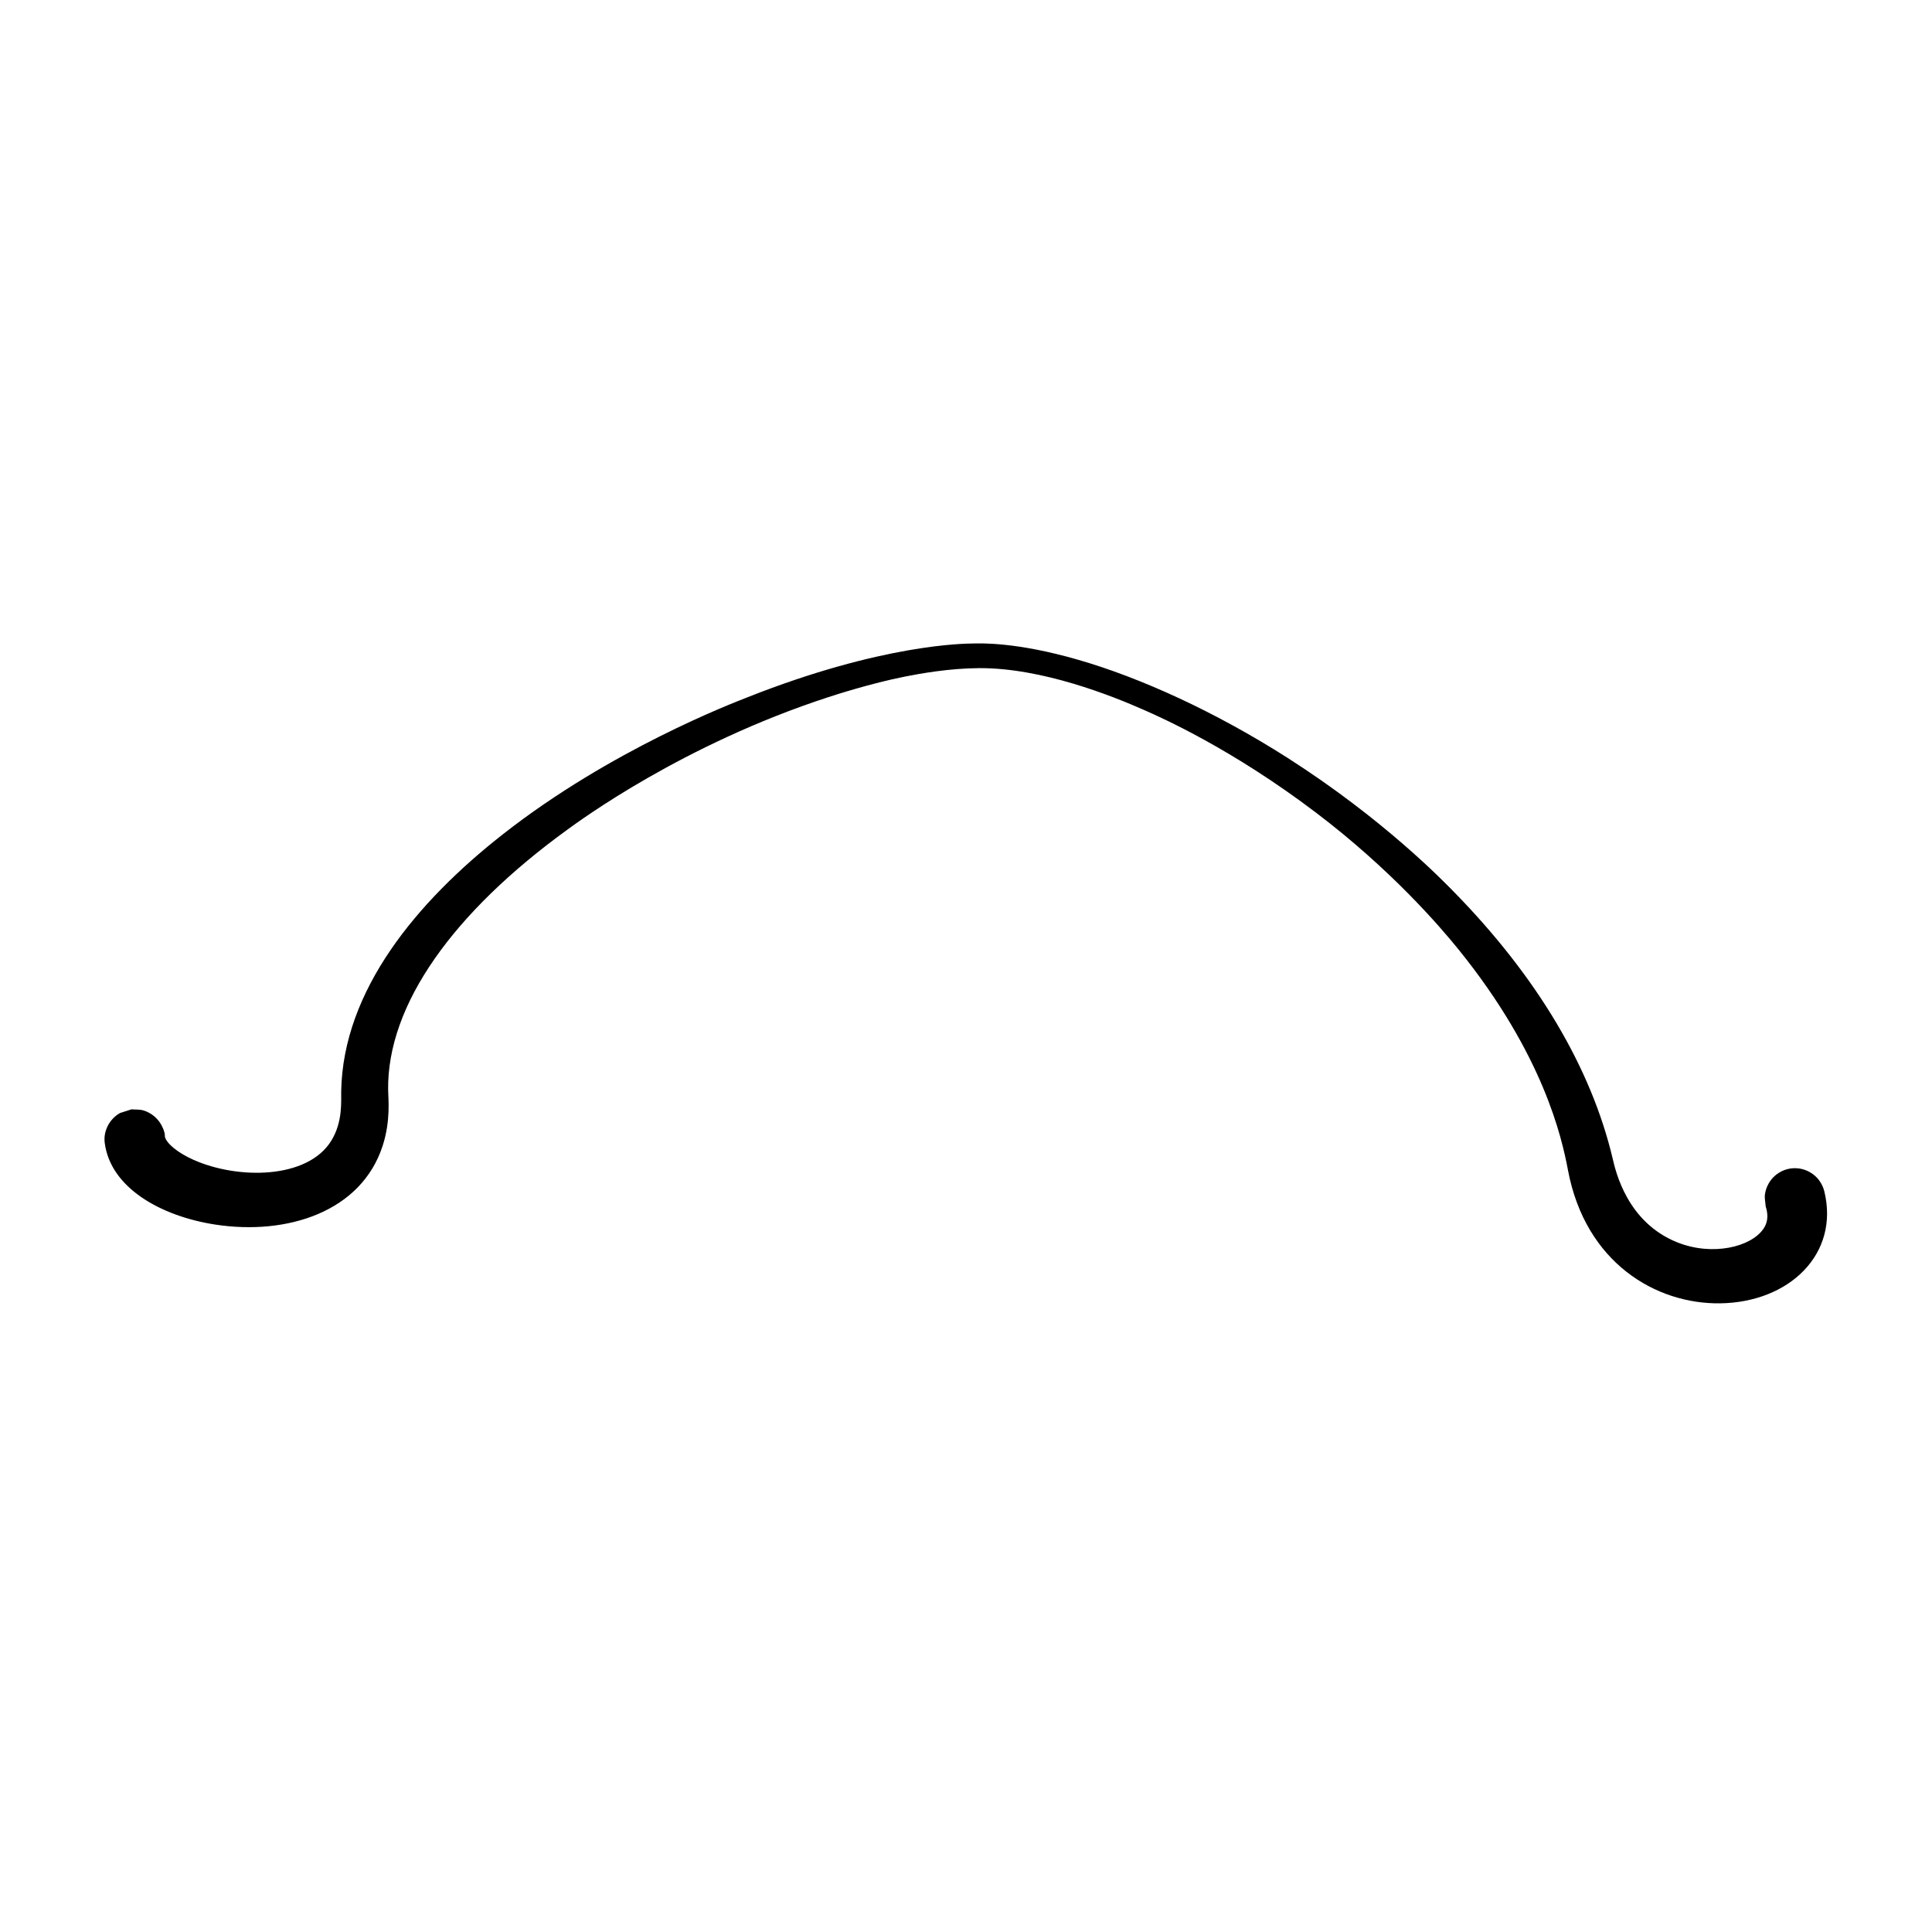 <?xml version="1.0" encoding="UTF-8" standalone="no"?>
<!DOCTYPE svg PUBLIC "-//W3C//DTD SVG 1.1//EN" "http://www.w3.org/Graphics/SVG/1.1/DTD/svg11.dtd">
<svg width="100%" height="100%" viewBox="0 0 1080 1080" version="1.1" xmlns="http://www.w3.org/2000/svg" xmlns:xlink="http://www.w3.org/1999/xlink" xml:space="preserve" xmlns:serif="http://www.serif.com/" style="fill-rule:evenodd;clip-rule:evenodd;stroke-linejoin:round;stroke-miterlimit:2;">
    <g transform="matrix(1,0,0,1,17.359,51.945)">
        <g id="Hills">
            <path d="M969.671,622.443C969.529,620.215 968.959,617.972 969.247,615.758C969.528,613.61 970.27,611.489 971.344,609.609C974.816,603.533 980.551,601.949 981.547,601.673C982.546,601.397 988.259,599.818 994.392,603.323C1000.71,606.931 1002.18,612.949 1002.44,613.987C1011,648.907 983.044,676.065 944.267,676.624C908.328,677.142 868.911,654 859.156,602.215C855.732,584.043 845.463,537.714 798.236,479.144C787.134,465.376 759.989,434.023 718.63,402.591C671.178,366.527 631.628,349.114 622.067,344.896C604.281,337.048 565.218,321.368 529.965,321.542C513.312,321.625 496.781,324.627 488.556,326.257C469.344,330.067 449.152,336.639 445.783,337.735C364.274,364.266 306.594,406.915 299.814,411.831C236.234,457.934 198.957,509.611 199.611,557.407C199.678,562.311 201.09,574.299 196.646,588.252C184.757,625.577 143.031,638.737 103.045,632.611C72.739,627.968 44.418,612.162 41.186,586.922C40.307,580.055 44.149,575.253 44.798,574.441C46.151,572.751 47.851,571.281 49.746,570.233C49.761,570.225 56.133,568.179 56.141,568.179C58.358,568.38 60.654,568.159 62.791,568.784C64.867,569.391 66.845,570.453 68.534,571.804C70.225,573.157 71.696,574.856 72.748,576.75C73.009,577.22 74.893,580.612 74.817,583.15C74.813,583.288 74.814,583.412 74.83,583.551L74.825,583.552C75.849,587.383 81.988,592.451 90.735,596.368C115.446,607.433 154.734,607.405 167.972,585.5C174.31,575.013 173.271,563.703 173.372,558.07C174.378,501.883 215.321,452.419 263.648,414.499C324.109,367.057 392.254,341.104 400.316,337.907C476.077,307.867 522.29,307.853 526.49,307.773C531.166,307.684 550.719,306.918 585.138,316.813C620.003,326.836 661.98,345.896 702.518,371.79C755.892,405.882 789.409,440.517 795.221,446.445C841.971,494.128 872.218,545.126 884.198,595.975C885.818,602.853 892.22,631.331 920.225,642.524C939.932,650.401 961.318,645.131 968.32,635.1C971.446,630.622 970.833,626.171 969.671,622.443Z"/>
        </g>
    </g>
</svg>
